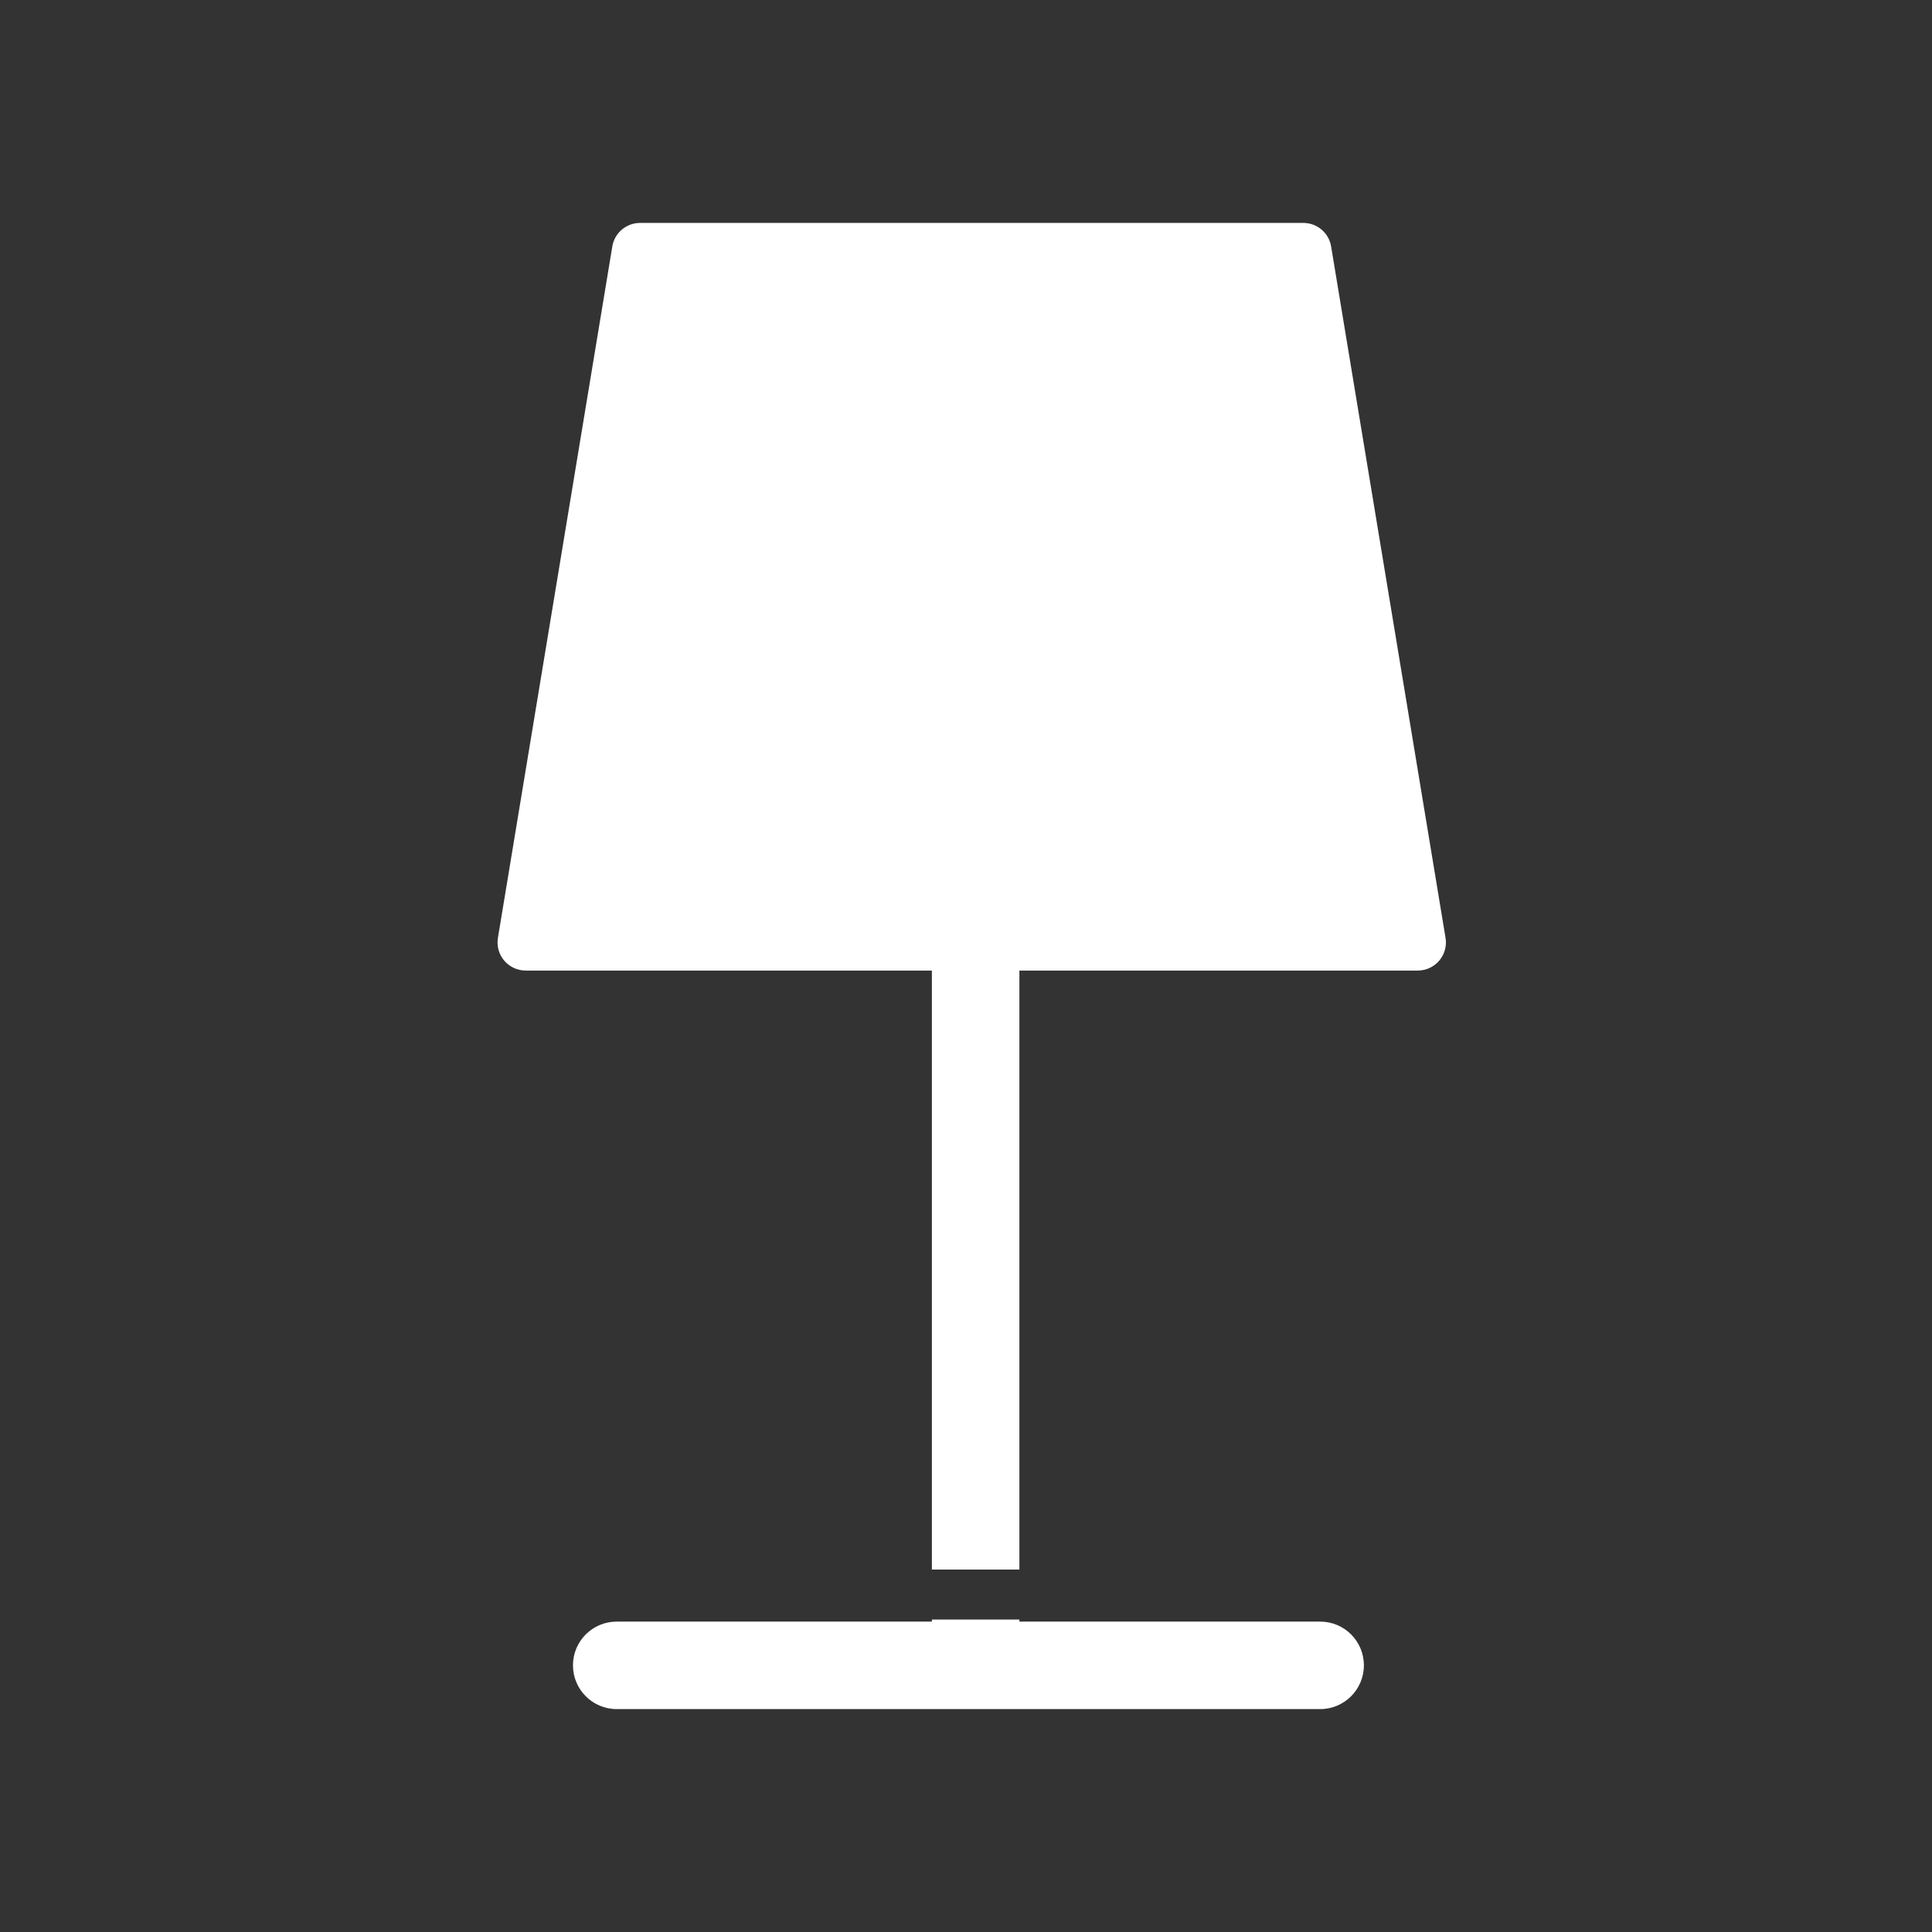 <?xml version="1.0" encoding="iso-8859-1"?>
<!-- Generator: Adobe Illustrator 25.4.1, SVG Export Plug-In . SVG Version: 6.00 Build 0)  -->
<svg version="1.1" id="Calque_1" xmlns="http://www.w3.org/2000/svg" xmlns:xlink="http://www.w3.org/1999/xlink" x="0px" y="0px"
	 viewBox="0 0 368.5 368.5" style="enable-background:new 0 0 368.5 368.5;" xml:space="preserve">
<rect x="0" y="0" width="368.5" height="368.5" fill="#333333" stroke="none"/>
<g>
	<path style="fill:#FFFFFF;" d="M177.744,309.296H117.63c-4.615,0-8.345,3.729-8.345,8.343c0,4.605,3.73,8.345,8.345,8.345h134.176
		c4.603,0,8.336-3.74,8.336-8.345c0-4.614-3.733-8.343-8.336-8.343h-57.372v-0.391h-16.69V309.296z"/>
	<path style="fill:#FFFFFF;" d="M100.272,185.12h77.472v114.25h16.69V185.12h75.982c1.582,0,3.08-0.697,4.099-1.897
		c1.019-1.202,1.46-2.795,1.2-4.347L253.892,47.01c-0.426-2.591-2.664-4.49-5.293-4.49H122.082c-2.626,0-4.869,1.899-5.293,4.49
		L94.973,178.876c-0.258,1.552,0.174,3.145,1.197,4.347C97.191,184.423,98.69,185.12,100.272,185.12"/>
</g>
</svg>
